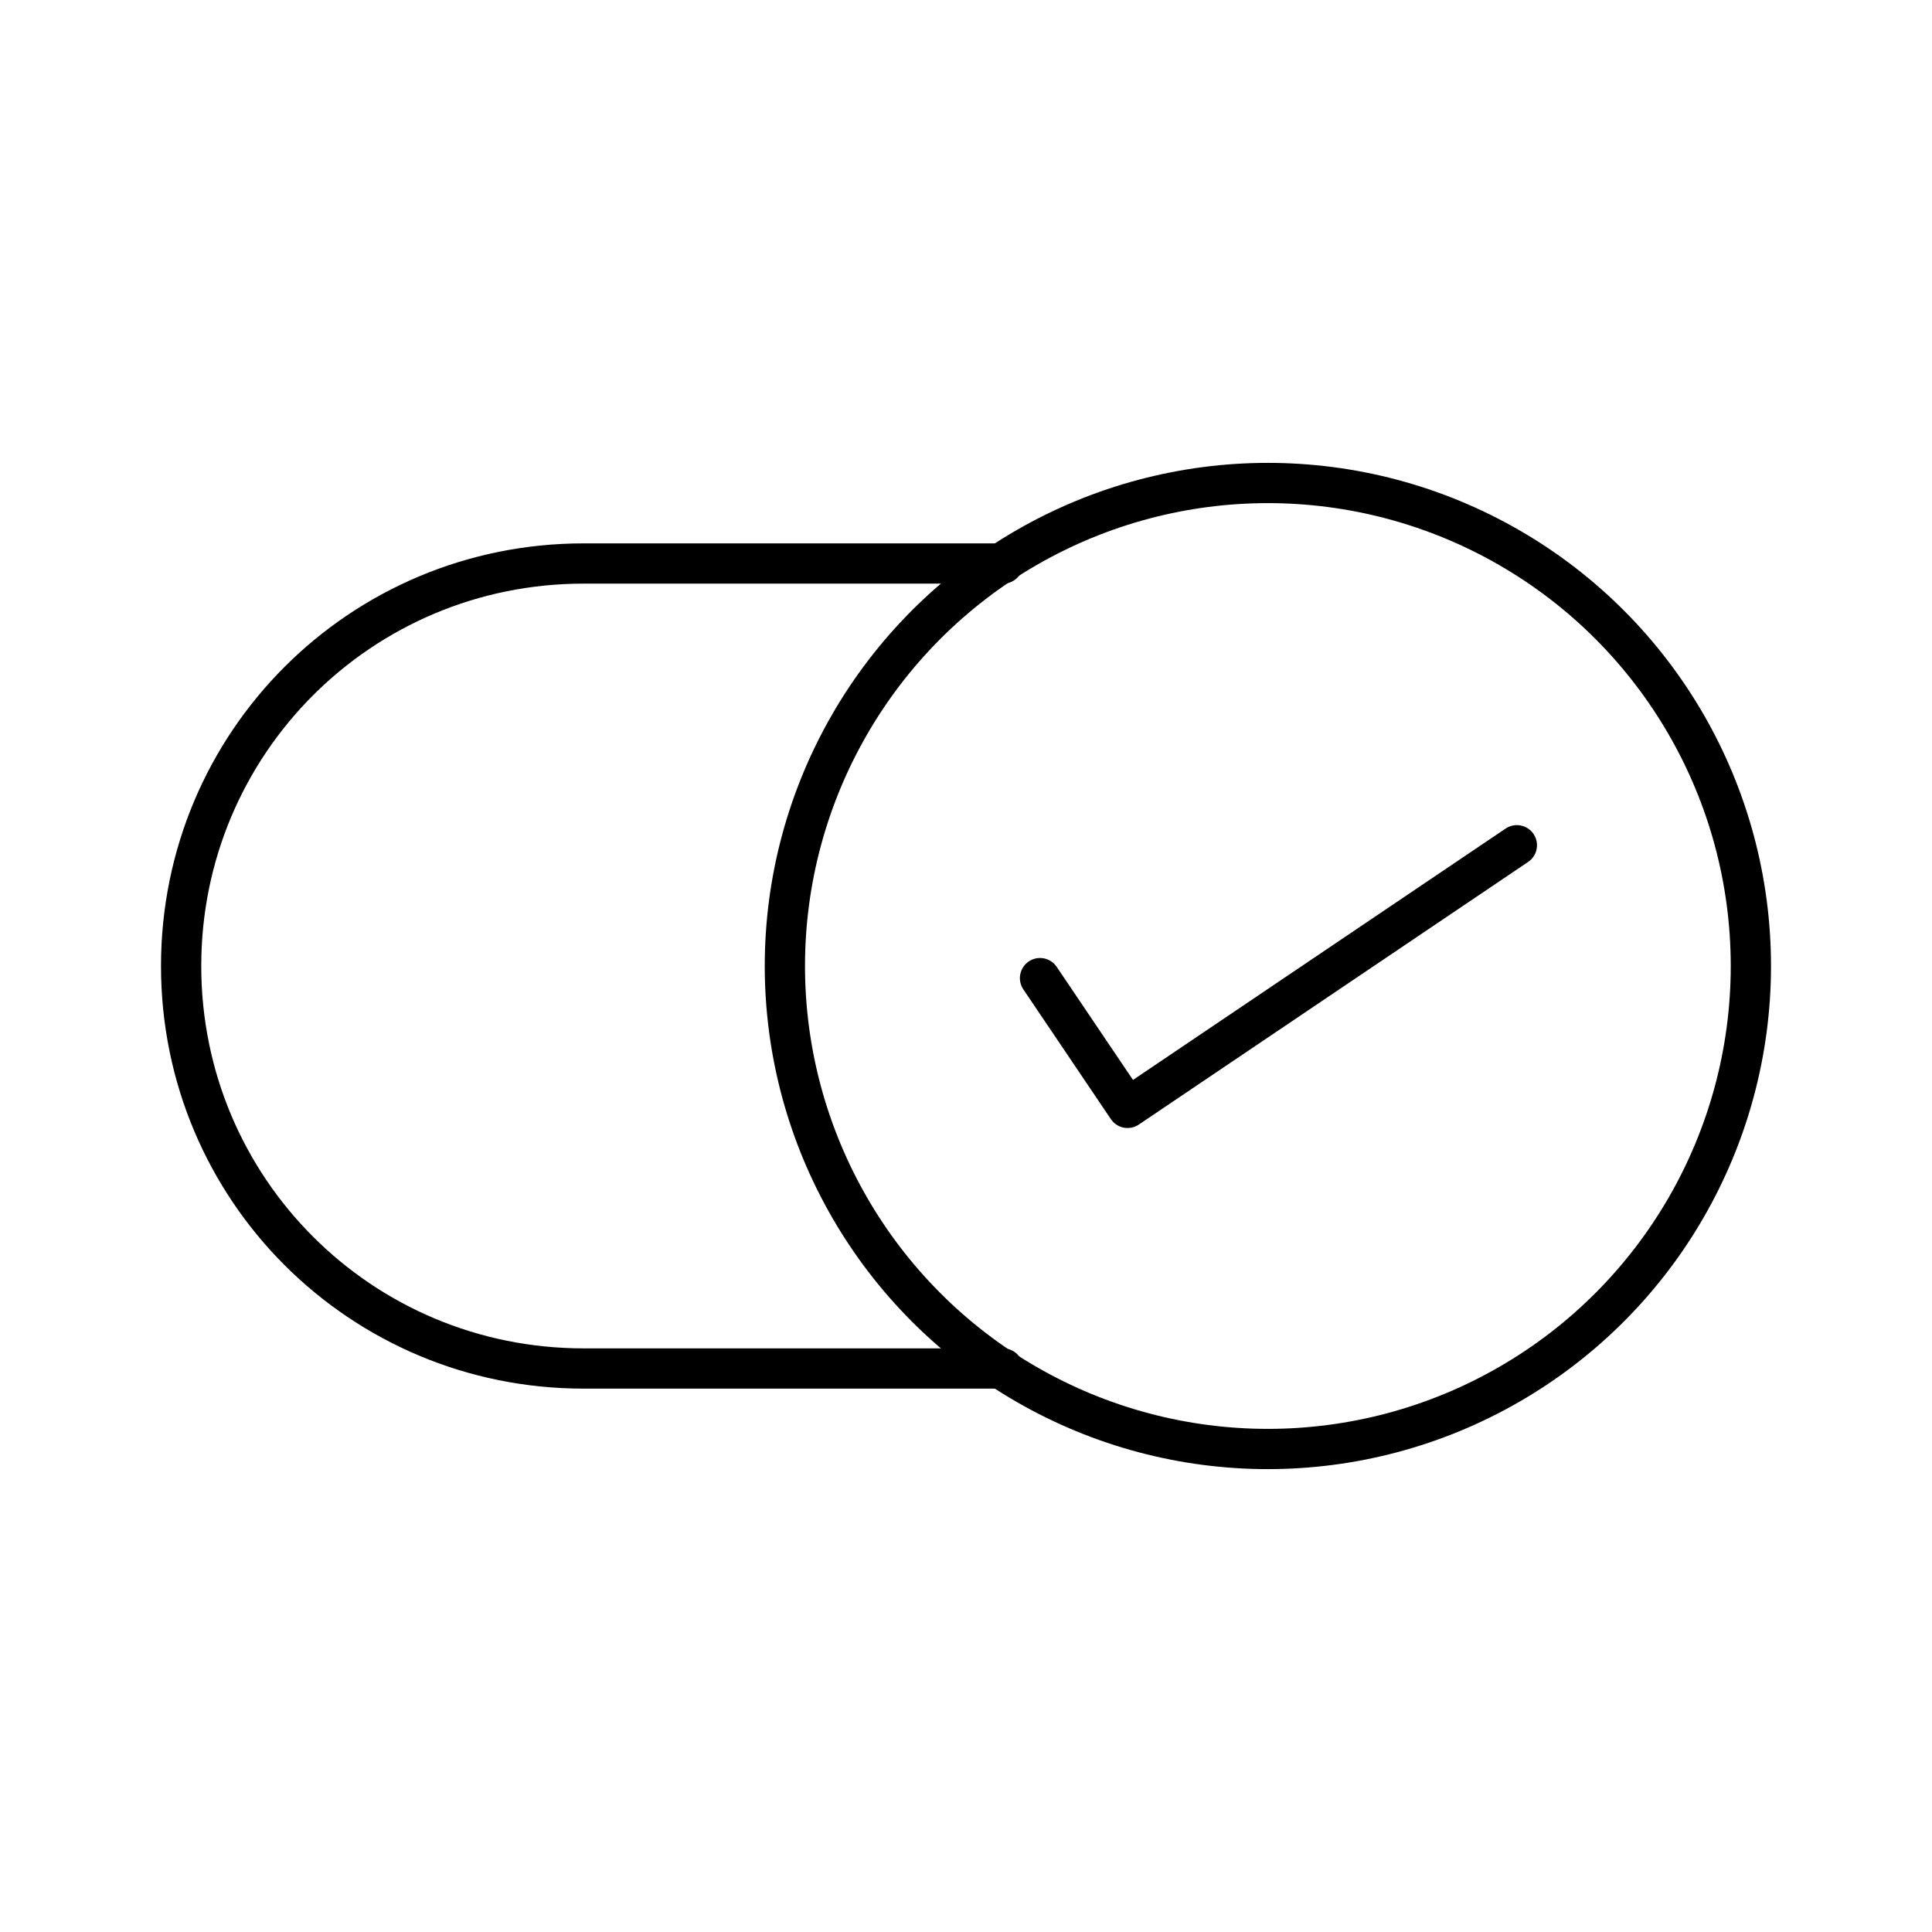 <svg xmlns="http://www.w3.org/2000/svg" width="3em" height="3em" viewBox="0 0 48 48"><path fill="none" stroke="currentColor" stroke-linecap="round" stroke-linejoin="round" d="M24.922 34H14.5c-5.54 0-10-4.46-10-10s4.46-10 10-10h10.422"/><circle cx="31.5" cy="24" r="12" fill="none" stroke="currentColor" stroke-linecap="round" stroke-linejoin="round"/><path fill="none" stroke="currentColor" stroke-linecap="round" stroke-linejoin="round" d="m25.839 24.301l2.175 3.224L37.686 21"/></svg>